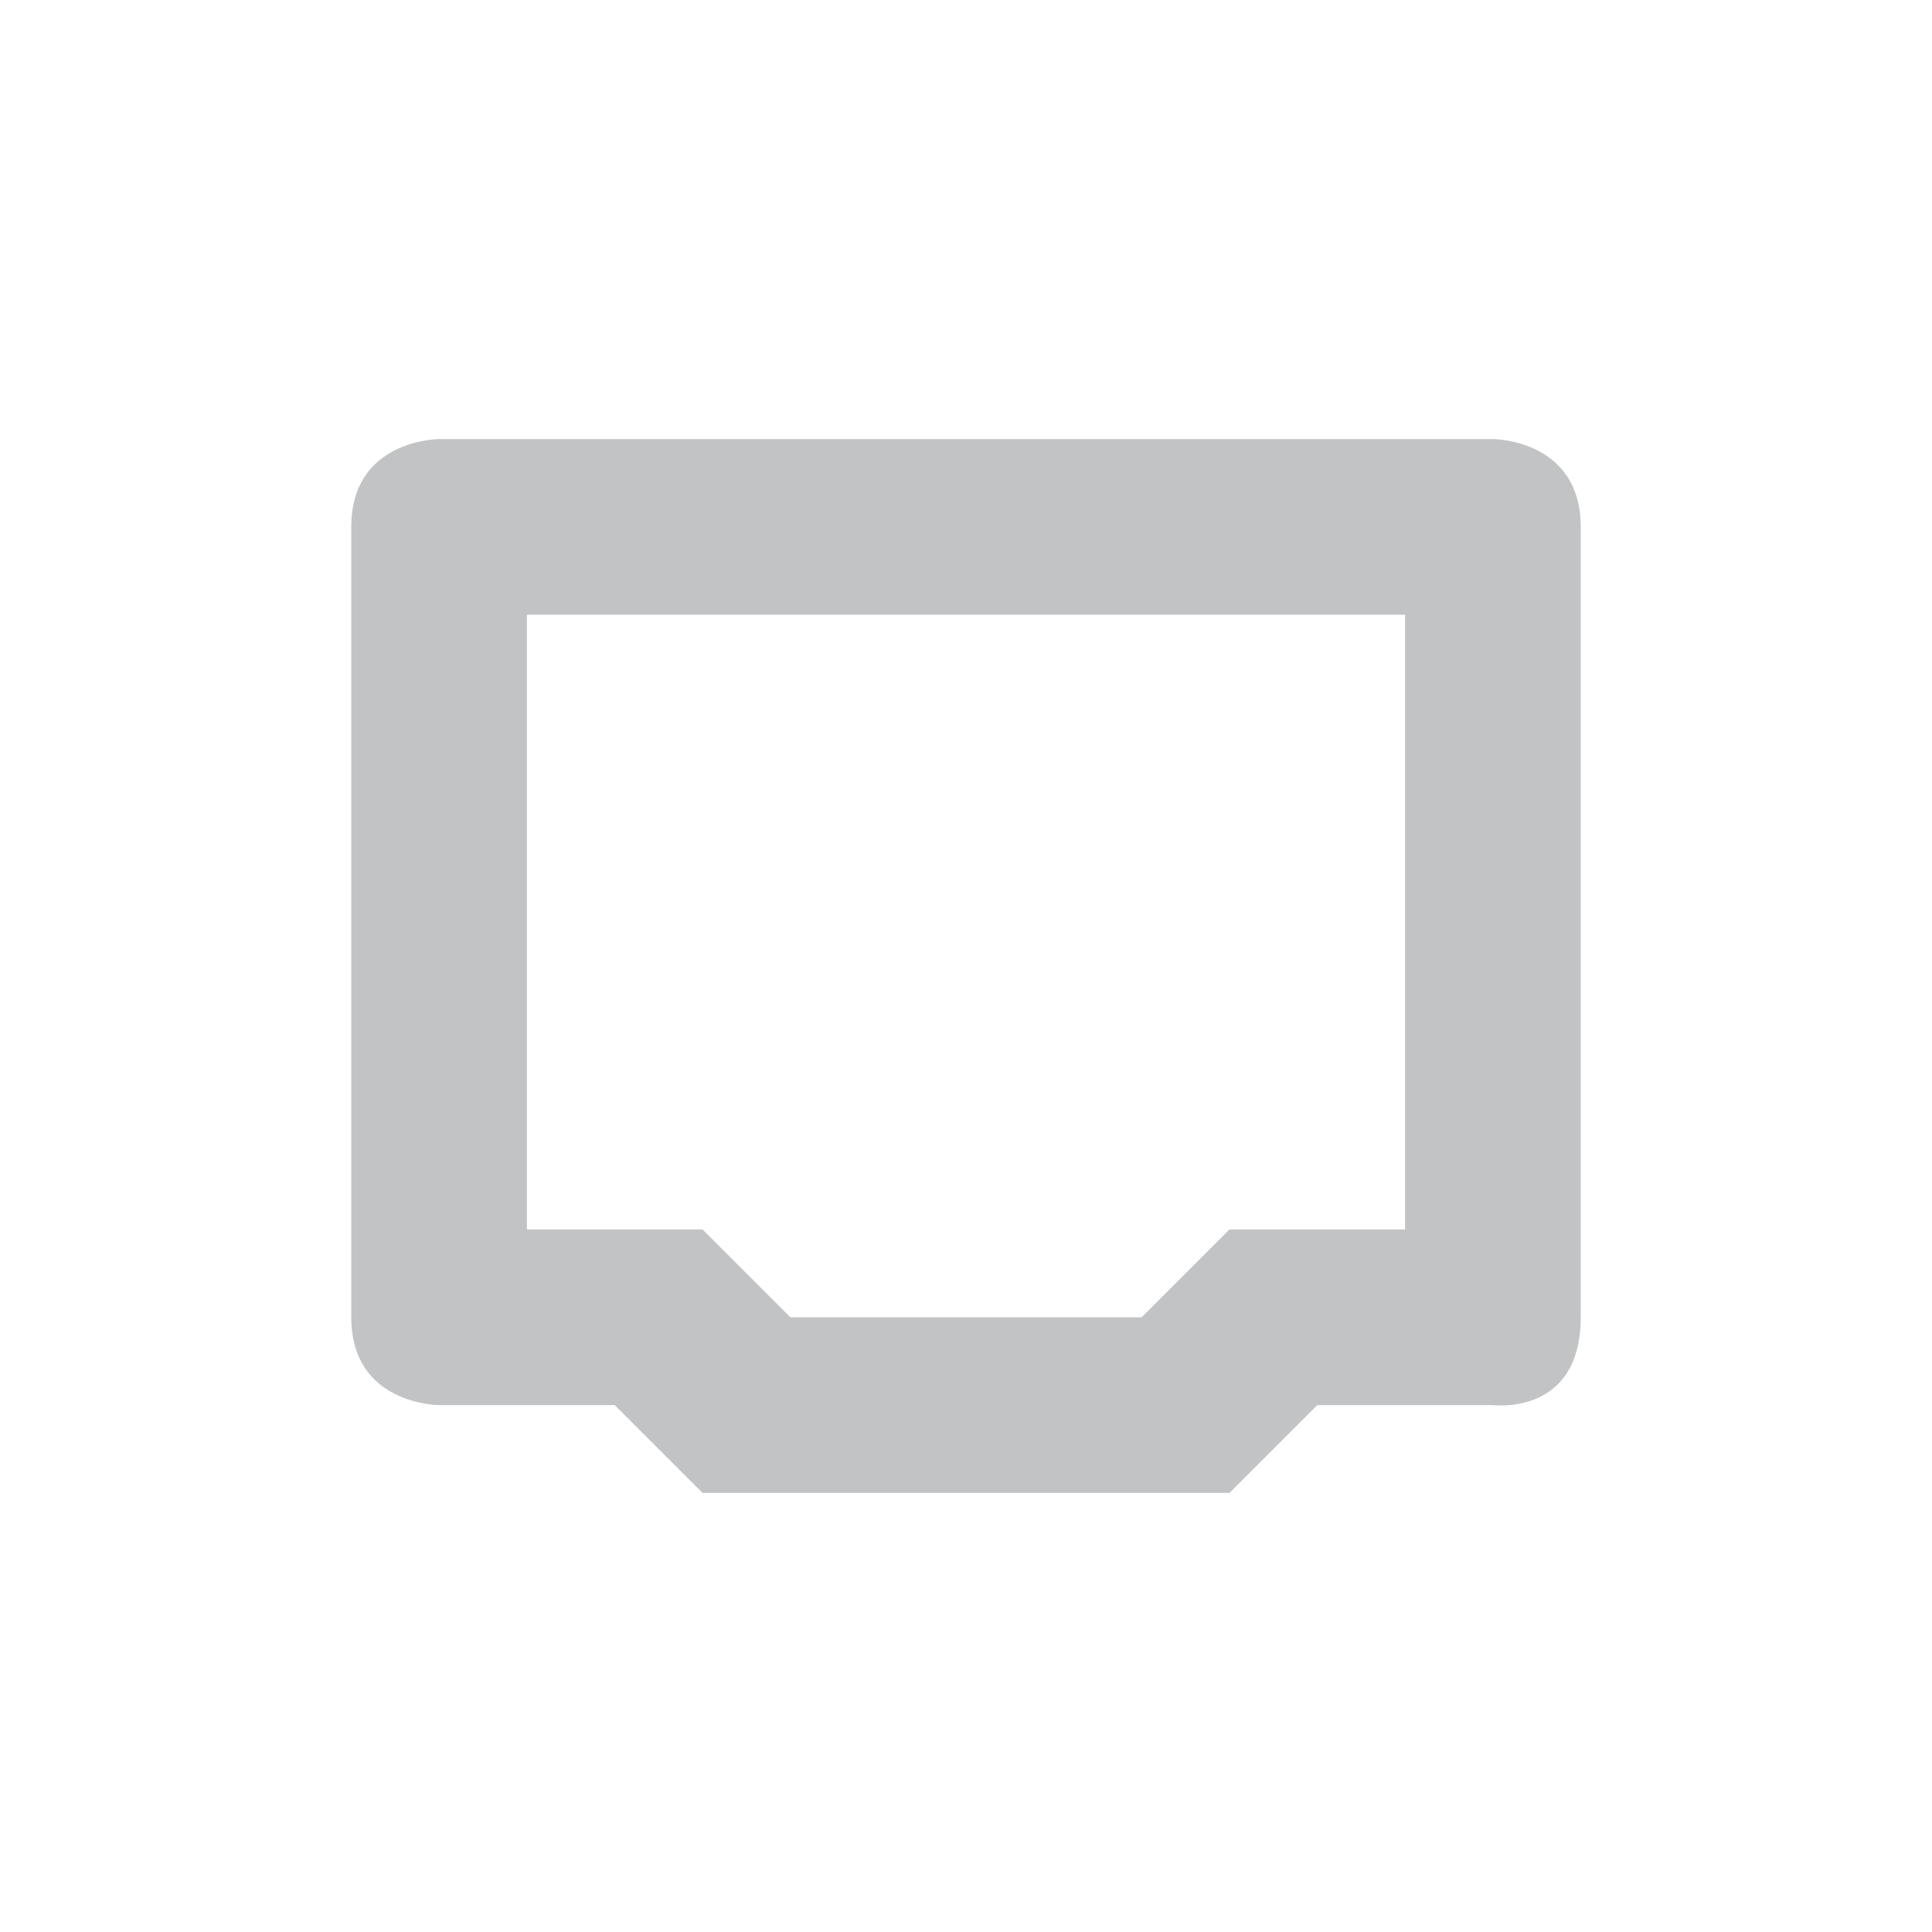 <svg height="22" width="22" xmlns="http://www.w3.org/2000/svg"><path d="m110 556.36s-1 0-1 1v9c0 1 1 1 1 1h2l1 1h6l1-1h2s1 .13 1-1v-9c0-1-1-1-1-1zm1 2h10v7h-2l-1 1h-4l-1-1h-2z" fill="#31363b" opacity=".3" transform="translate(-105 -551.36)"/></svg>